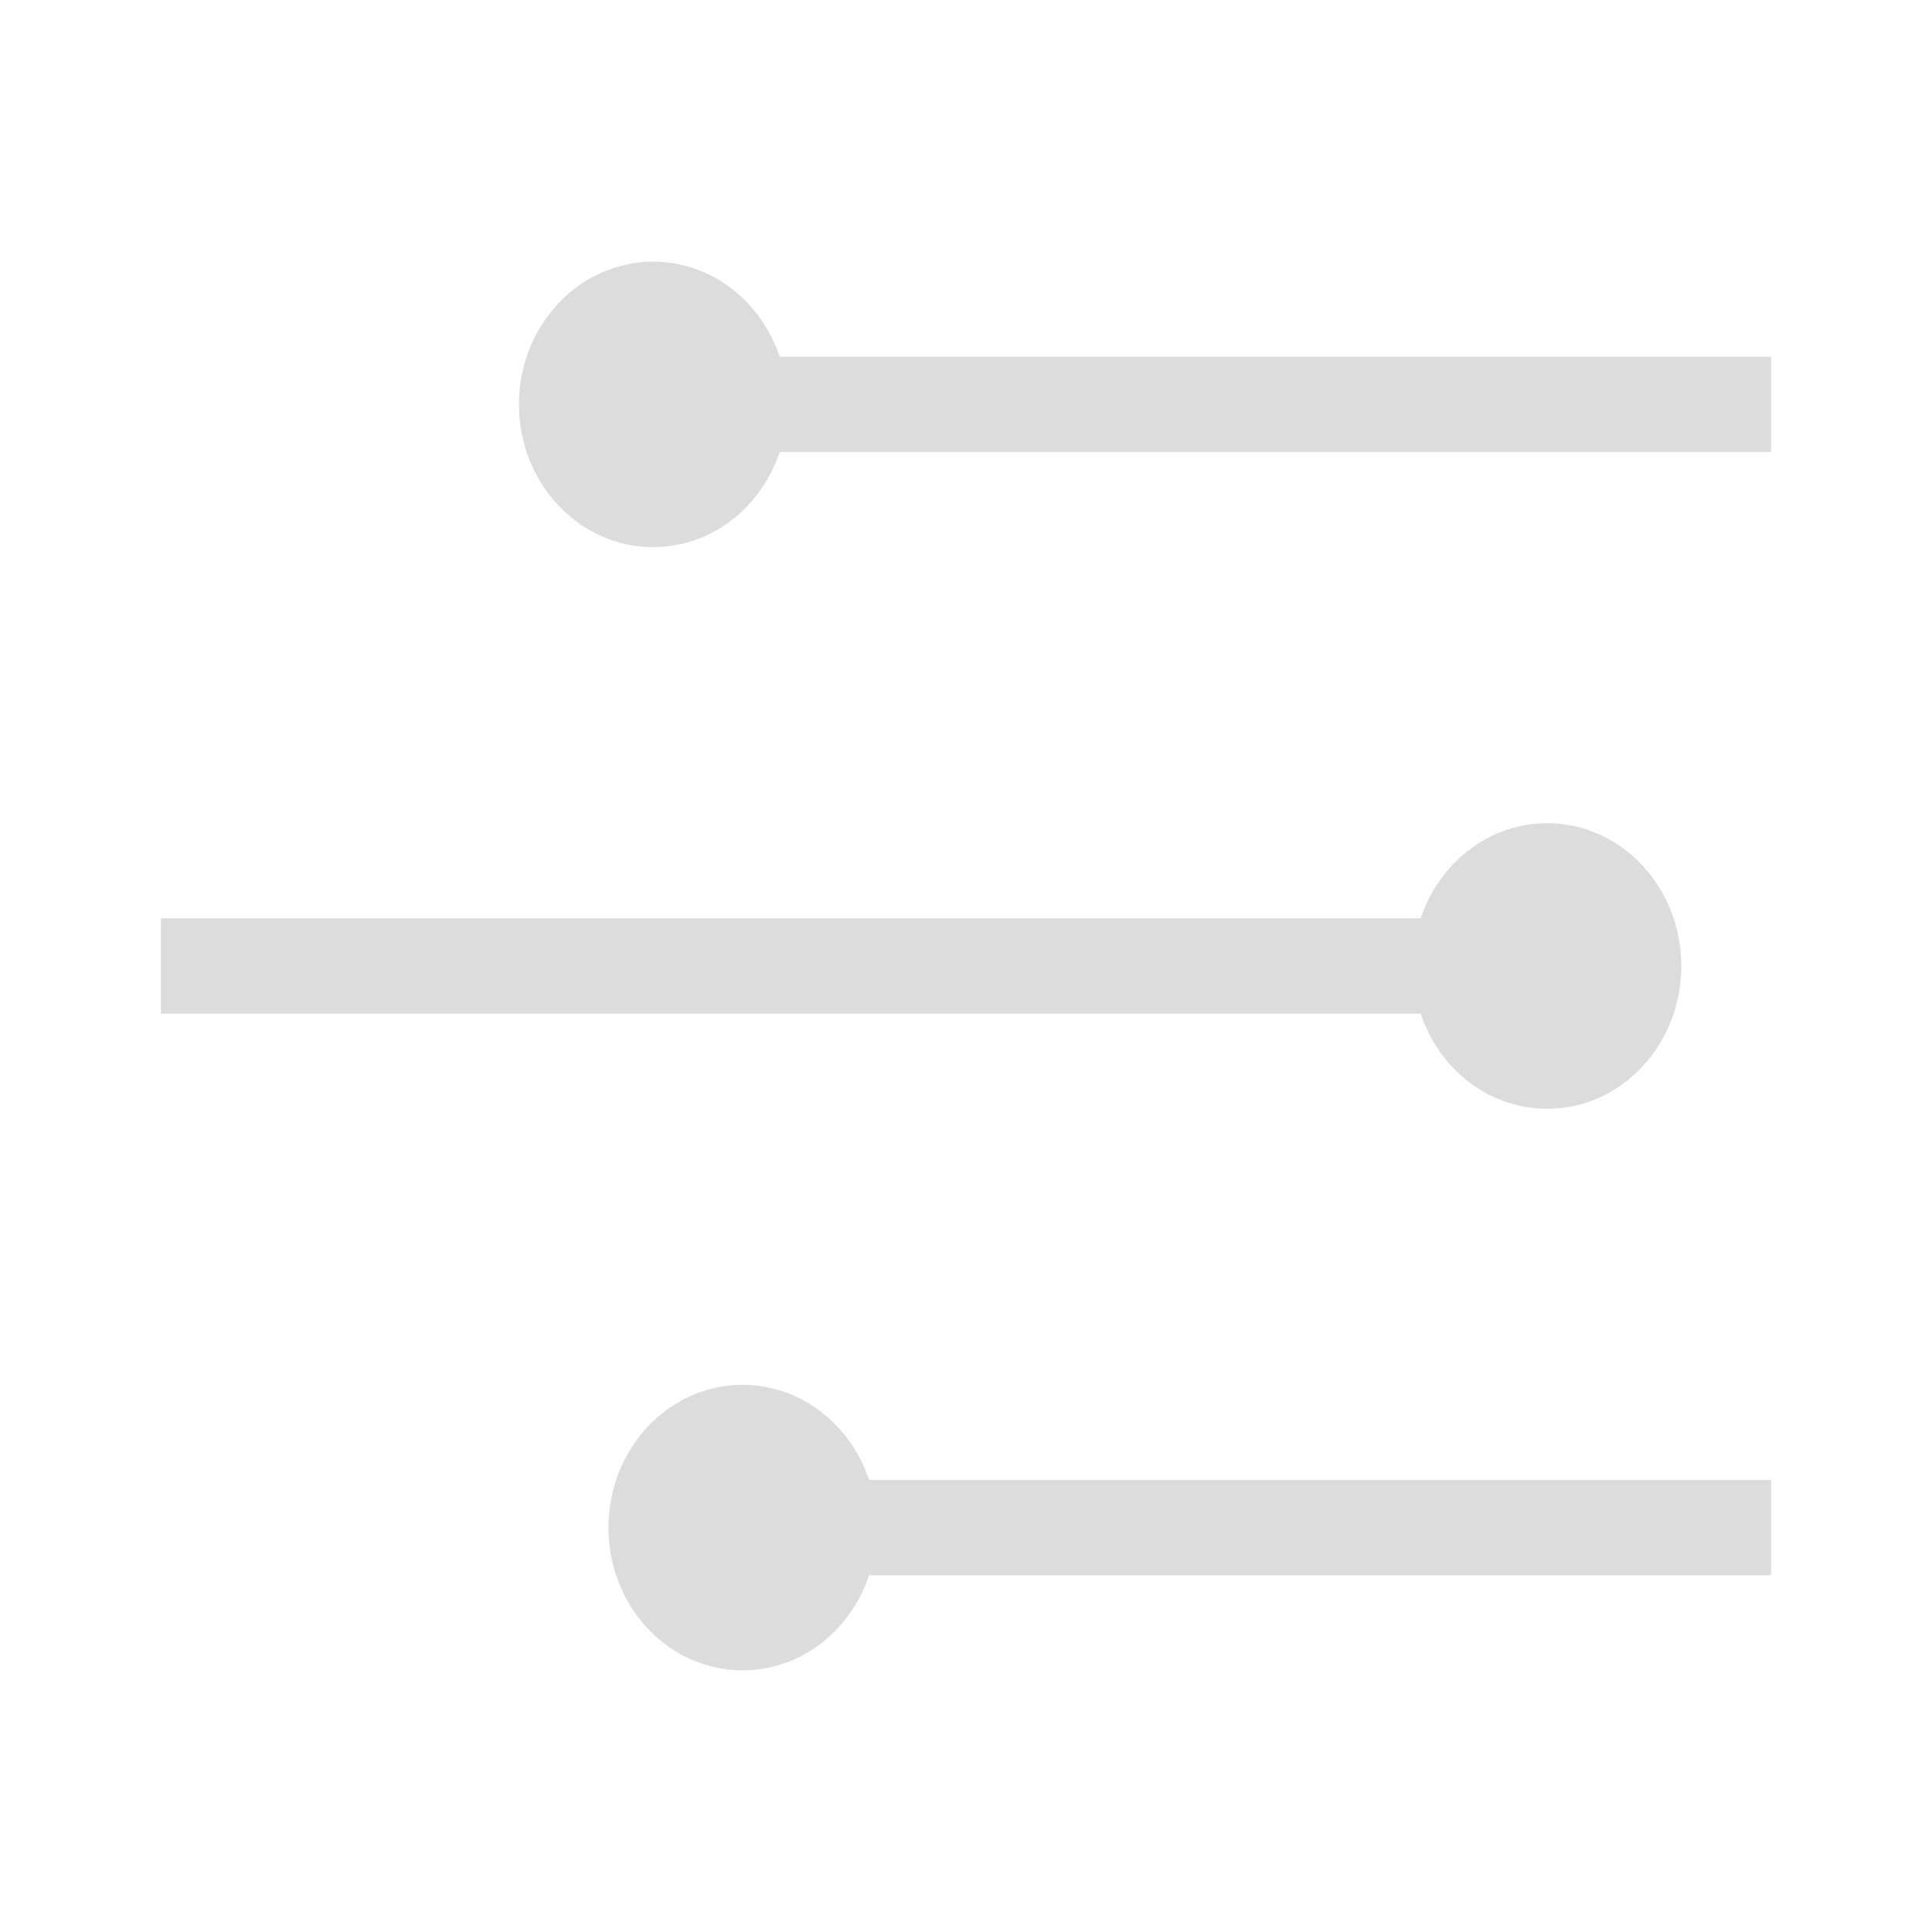 <svg width="64" xmlns="http://www.w3.org/2000/svg" height="64" viewBox="0 0 64 64" xmlns:xlink="http://www.w3.org/1999/xlink">
<g style="fill:#dcdcdc">
<path d="M 58.668 11.82 L 23.117 11.82 L 23.117 14.973 L 58.668 14.973 Z "/>
<path d="M 21.637 18.125 C 19.184 18.125 17.191 16.008 17.191 13.395 C 17.191 10.785 19.184 8.668 21.637 8.668 C 24.09 8.668 26.082 10.785 26.082 13.395 C 26.082 16.008 24.09 18.125 21.637 18.125 Z "/>
<path d="M 5.332 33.578 L 49.77 33.578 L 49.77 30.422 L 5.332 30.422 Z "/>
<path d="M 51.25 27.27 C 53.707 27.27 55.695 29.387 55.695 32 C 55.695 34.613 53.707 36.73 51.25 36.73 C 48.797 36.73 46.809 34.613 46.809 32 C 46.809 29.387 48.797 27.27 51.25 27.27 Z "/>
<path d="M 58.668 49.027 L 26.082 49.027 L 26.082 52.18 L 58.668 52.18 Z "/>
<path d="M 24.598 55.332 C 22.145 55.332 20.156 53.215 20.156 50.605 C 20.156 47.992 22.145 45.875 24.598 45.875 C 27.055 45.875 29.043 47.992 29.043 50.605 C 29.043 53.215 27.055 55.332 24.598 55.332 Z "/>
</g>
</svg>
